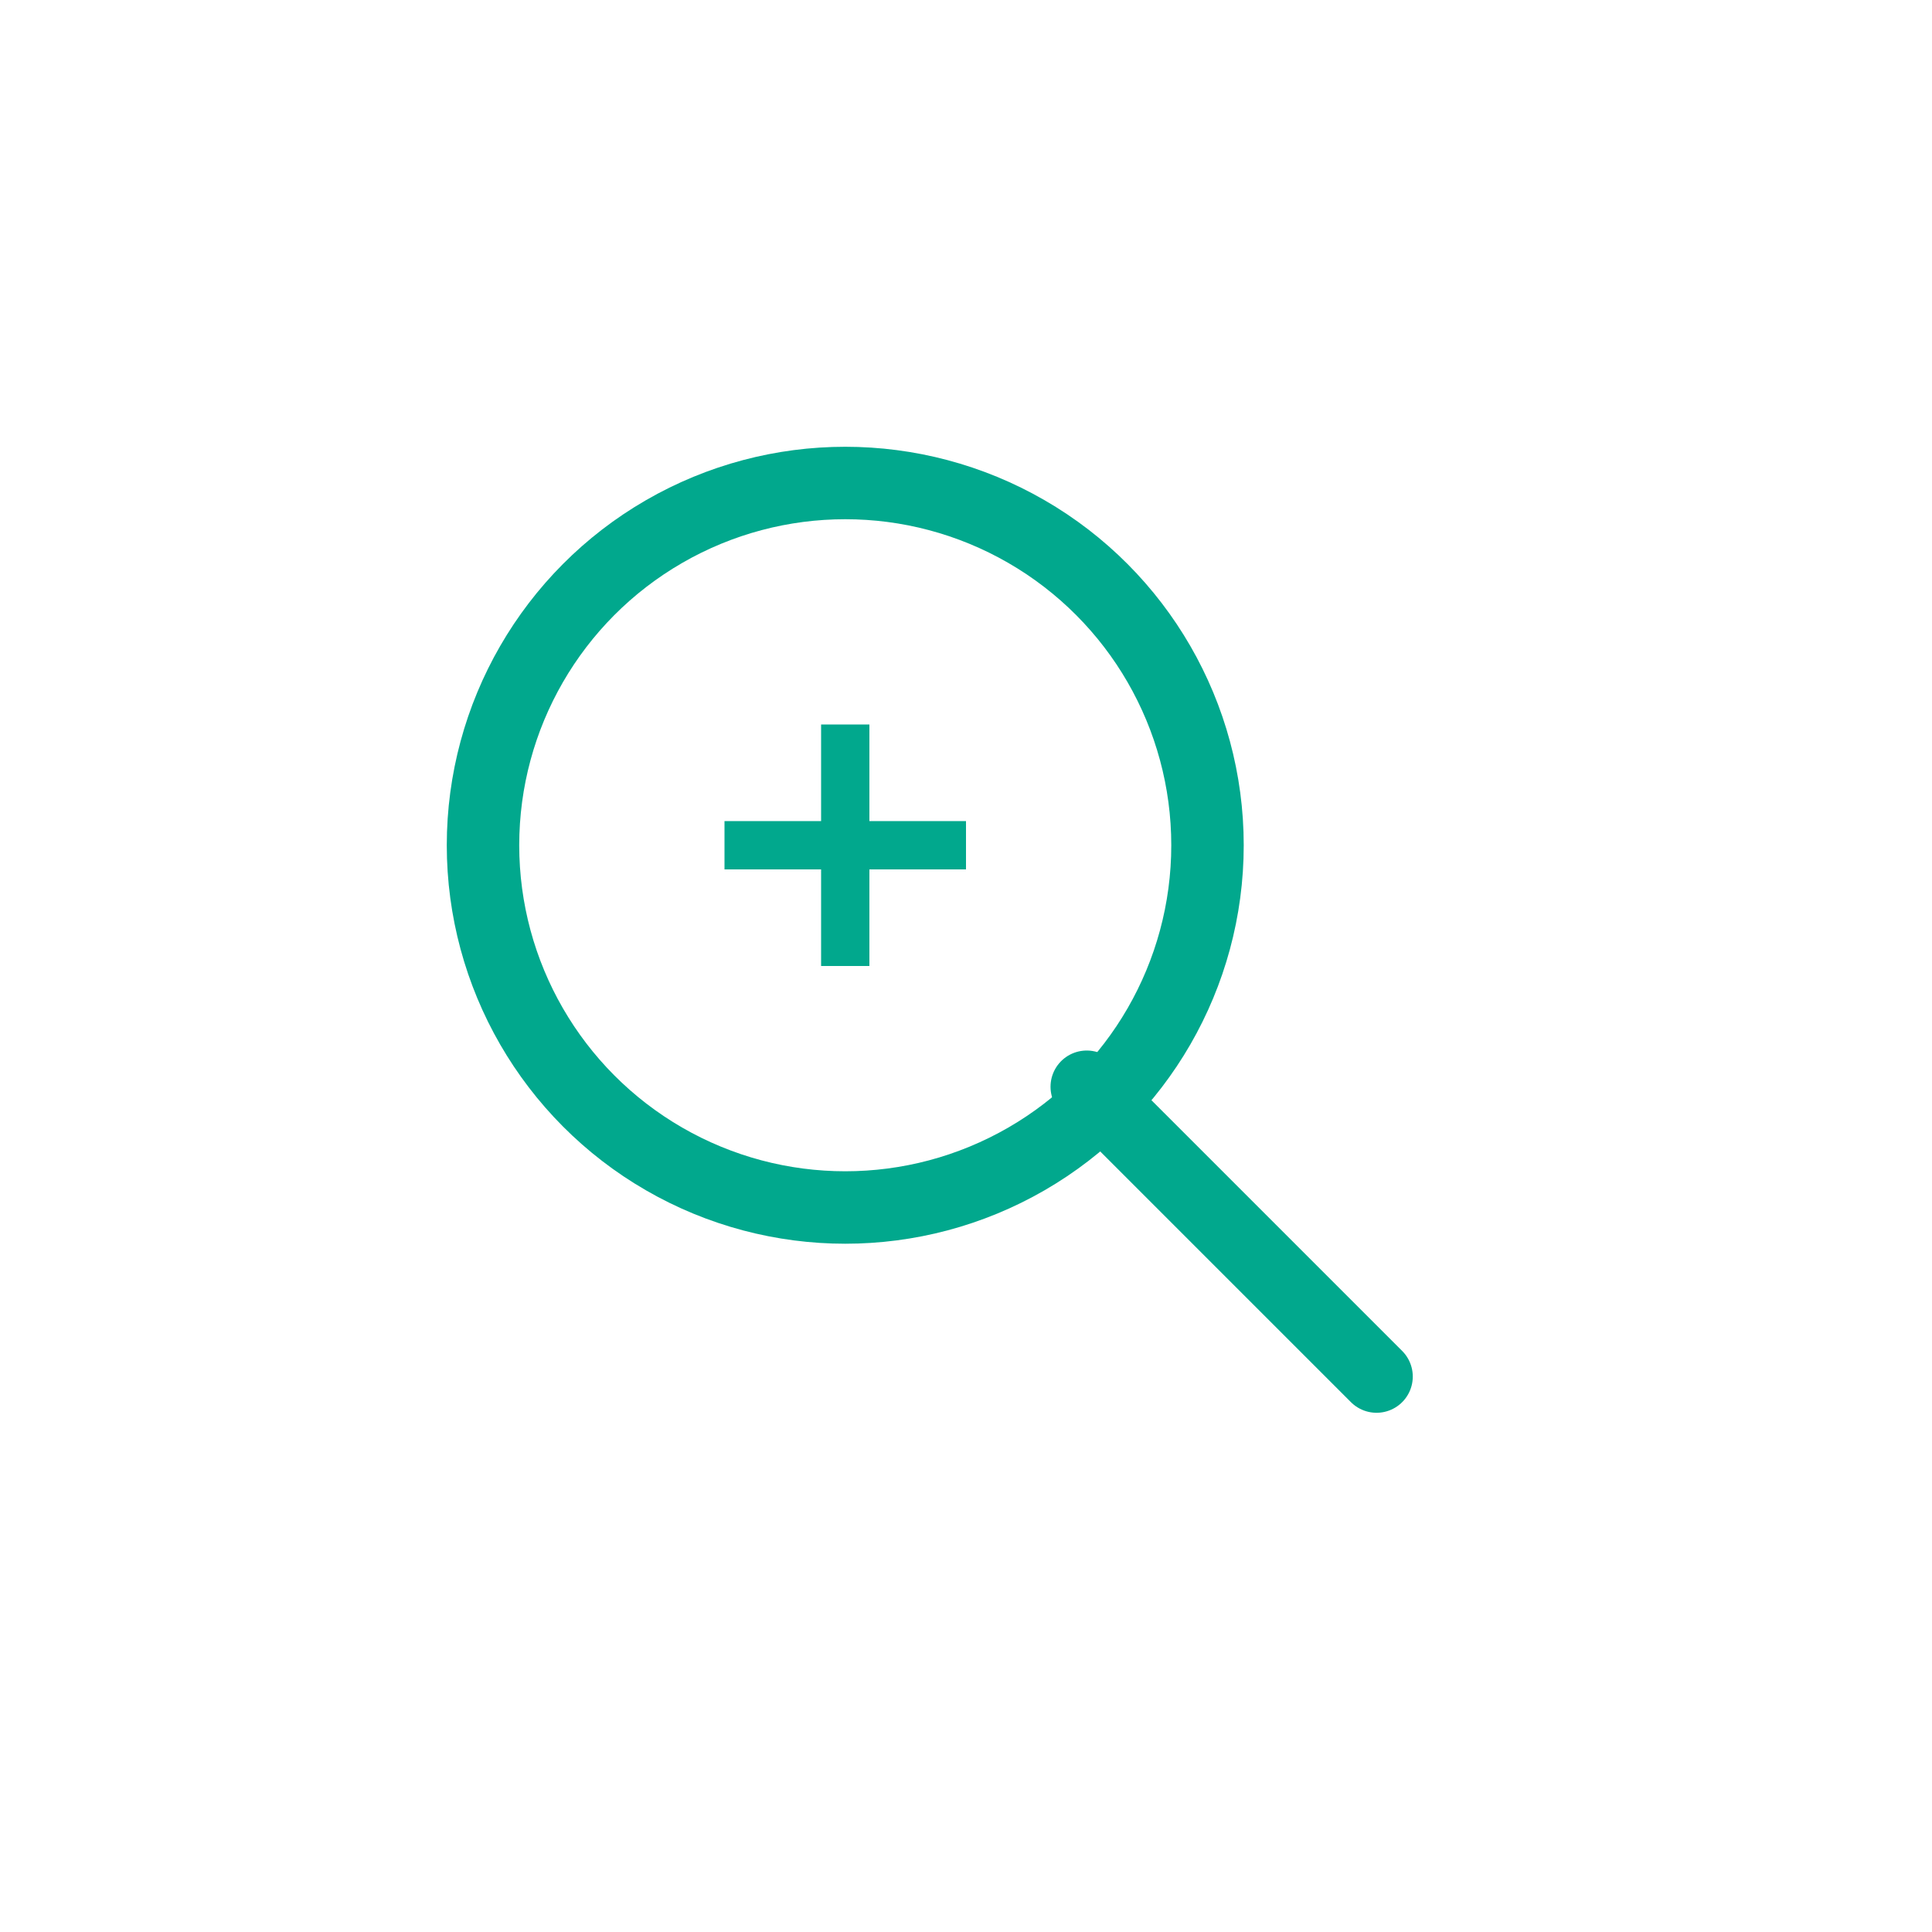 <svg xmlns="http://www.w3.org/2000/svg" viewBox="0 0 80 80" fill="#01A88D"><circle cx="35" cy="35" r="15" fill="none" stroke="#01A88D" stroke-width="3"/><path d="M45 45l12 12" stroke="#01A88D" stroke-width="3" stroke-linecap="round"/><path d="M30 35h10M35 30v10" stroke="#01A88D" stroke-width="2"/></svg>
